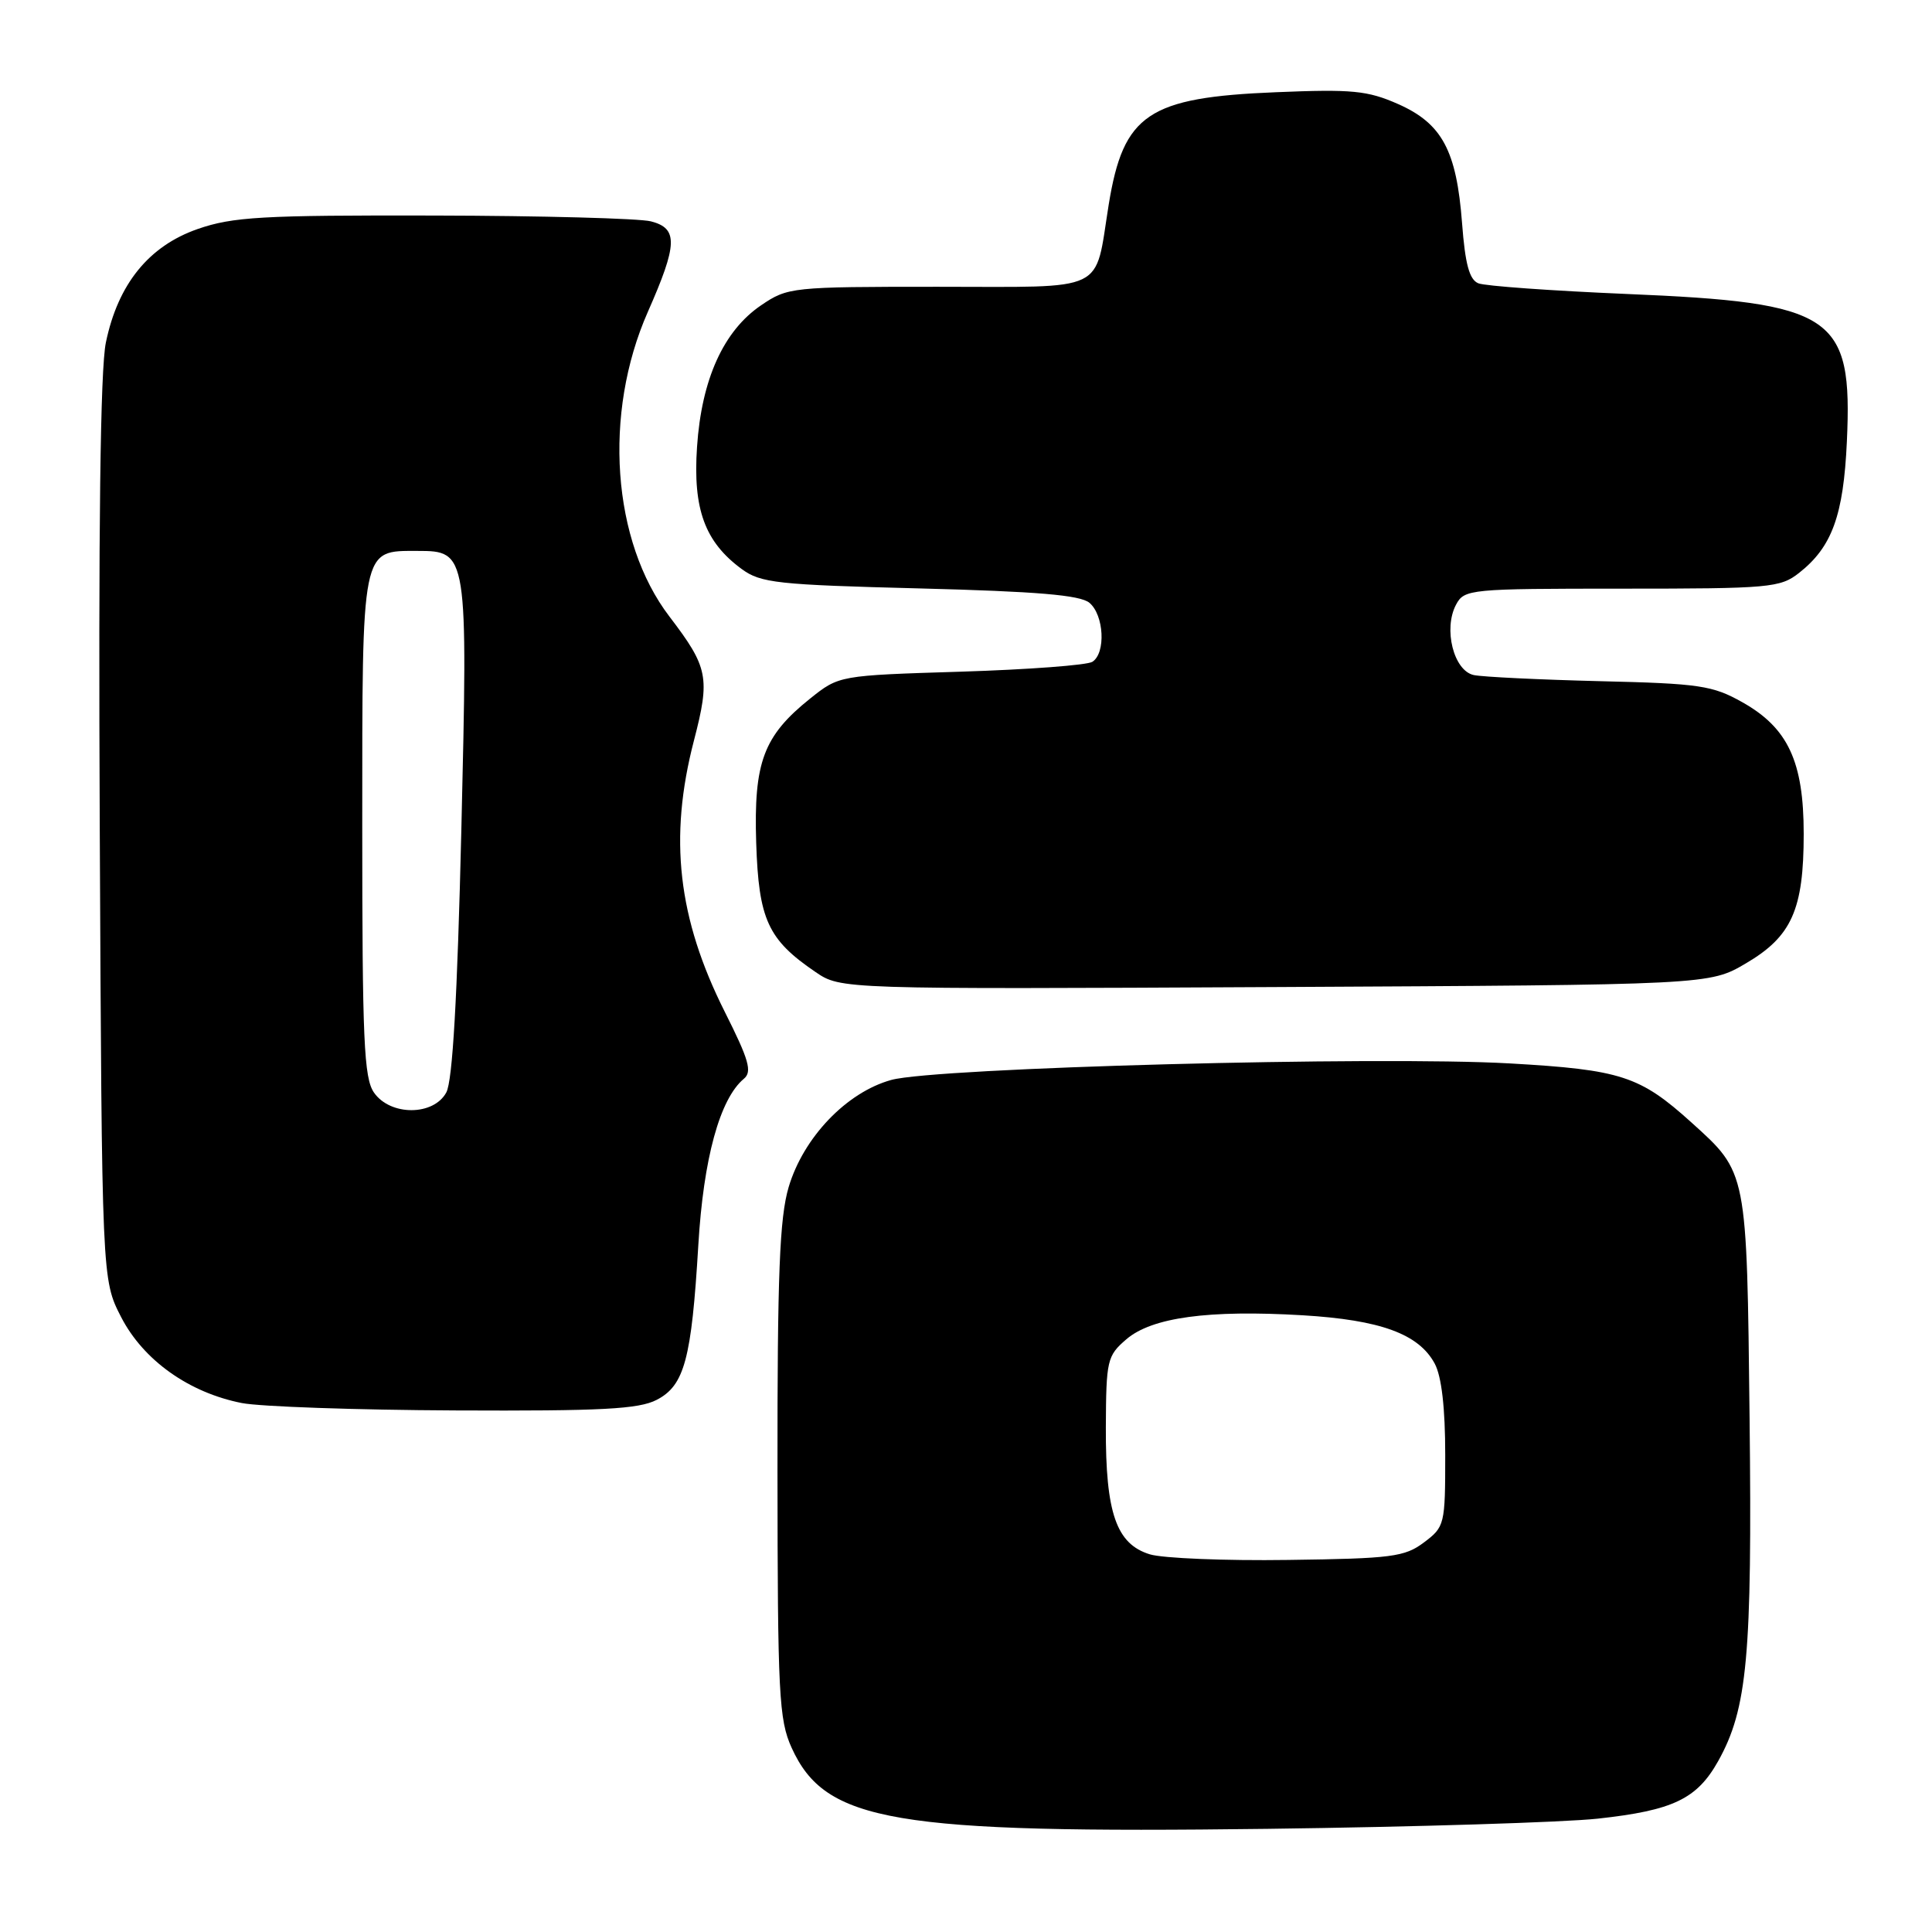 <?xml version="1.0" encoding="UTF-8" standalone="no"?>
<!DOCTYPE svg PUBLIC "-//W3C//DTD SVG 1.1//EN" "http://www.w3.org/Graphics/SVG/1.1/DTD/svg11.dtd" >
<svg xmlns="http://www.w3.org/2000/svg" xmlns:xlink="http://www.w3.org/1999/xlink" version="1.1" viewBox="0 0 256 256">
 <g >
 <path fill="currentColor"
d=" M 211.72 240.98 C 221.70 239.89 224.86 238.37 227.67 233.35 C 231.54 226.42 232.18 219.42 231.83 188.00 C 231.46 155.03 231.54 155.43 224.12 148.73 C 217.30 142.57 214.80 141.75 200.08 140.91 C 182.58 139.91 123.94 141.47 118.09 143.10 C 112.17 144.74 106.46 150.71 104.50 157.30 C 103.30 161.36 103.00 168.80 103.02 194.93 C 103.04 224.52 103.21 227.87 104.90 231.60 C 109.38 241.44 118.30 242.96 168.00 242.33 C 187.53 242.08 207.20 241.47 211.72 240.98 Z  M 87.01 185.49 C 90.69 183.59 91.63 180.11 92.53 165.00 C 93.21 153.51 95.38 145.59 98.57 142.94 C 99.69 142.01 99.24 140.44 96.05 134.10 C 89.81 121.68 88.59 111.05 91.95 98.13 C 94.12 89.78 93.85 88.44 88.70 81.69 C 81.09 71.72 79.89 54.81 85.84 41.33 C 89.80 32.36 89.87 30.26 86.25 29.33 C 84.74 28.94 71.80 28.59 57.50 28.56 C 34.67 28.51 30.85 28.73 26.18 30.35 C 19.71 32.61 15.63 37.65 14.03 45.38 C 13.29 48.90 13.03 70.10 13.22 110.08 C 13.50 169.56 13.50 169.56 16.05 174.52 C 19.00 180.24 25.03 184.53 32.04 185.91 C 34.50 186.39 47.21 186.83 60.30 186.89 C 79.70 186.98 84.64 186.72 87.01 185.49 Z  M 231.34 127.65 C 237.41 124.09 239.00 120.53 239.00 110.49 C 239.00 100.91 236.92 96.45 230.87 93.05 C 226.93 90.83 225.18 90.57 212.01 90.26 C 204.03 90.06 196.51 89.70 195.29 89.45 C 192.62 88.89 191.22 83.32 192.94 80.11 C 194.03 78.07 194.75 78.00 214.90 78.00 C 234.51 78.00 235.89 77.88 238.39 75.91 C 242.75 72.48 244.27 68.31 244.72 58.51 C 245.49 41.73 243.05 40.10 215.50 38.95 C 205.60 38.53 196.78 37.90 195.89 37.54 C 194.70 37.06 194.14 35.00 193.73 29.56 C 193.00 19.94 191.08 16.36 185.24 13.78 C 181.20 12.00 179.18 11.80 169.06 12.22 C 152.12 12.91 148.86 15.11 146.91 27.11 C 145.00 38.96 146.99 38.00 124.25 38.00 C 104.87 38.00 104.39 38.05 100.84 40.46 C 95.87 43.84 92.96 50.26 92.36 59.22 C 91.80 67.46 93.39 71.81 98.28 75.40 C 100.80 77.25 102.99 77.49 121.88 77.97 C 137.42 78.37 143.12 78.85 144.35 79.87 C 146.29 81.49 146.55 86.53 144.75 87.69 C 144.06 88.14 136.23 88.72 127.34 89.00 C 111.18 89.50 111.18 89.50 107.34 92.57 C 101.16 97.52 99.86 101.00 100.20 111.68 C 100.53 121.85 101.75 124.50 108.05 128.79 C 111.41 131.08 111.41 131.08 168.95 130.79 C 226.50 130.50 226.50 130.50 231.34 127.65 Z  M 152.37 205.96 C 147.92 204.60 146.49 200.50 146.53 189.13 C 146.57 180.23 146.70 179.65 149.25 177.46 C 152.62 174.56 160.14 173.54 172.59 174.28 C 182.93 174.90 187.99 176.75 190.11 180.69 C 191.02 182.39 191.50 186.57 191.50 192.78 C 191.50 202.02 191.43 202.32 188.68 204.38 C 186.13 206.30 184.40 206.52 170.68 206.70 C 162.33 206.82 154.09 206.48 152.37 205.96 Z  M 49.56 144.78 C 48.22 142.87 48.00 137.79 48.00 109.43 C 48.00 72.25 47.85 73.00 55.31 73.00 C 61.97 73.00 62.00 73.19 61.13 110.00 C 60.60 132.19 59.97 143.21 59.14 144.75 C 57.46 147.87 51.73 147.89 49.56 144.78 Z "/>
</g>
</svg>